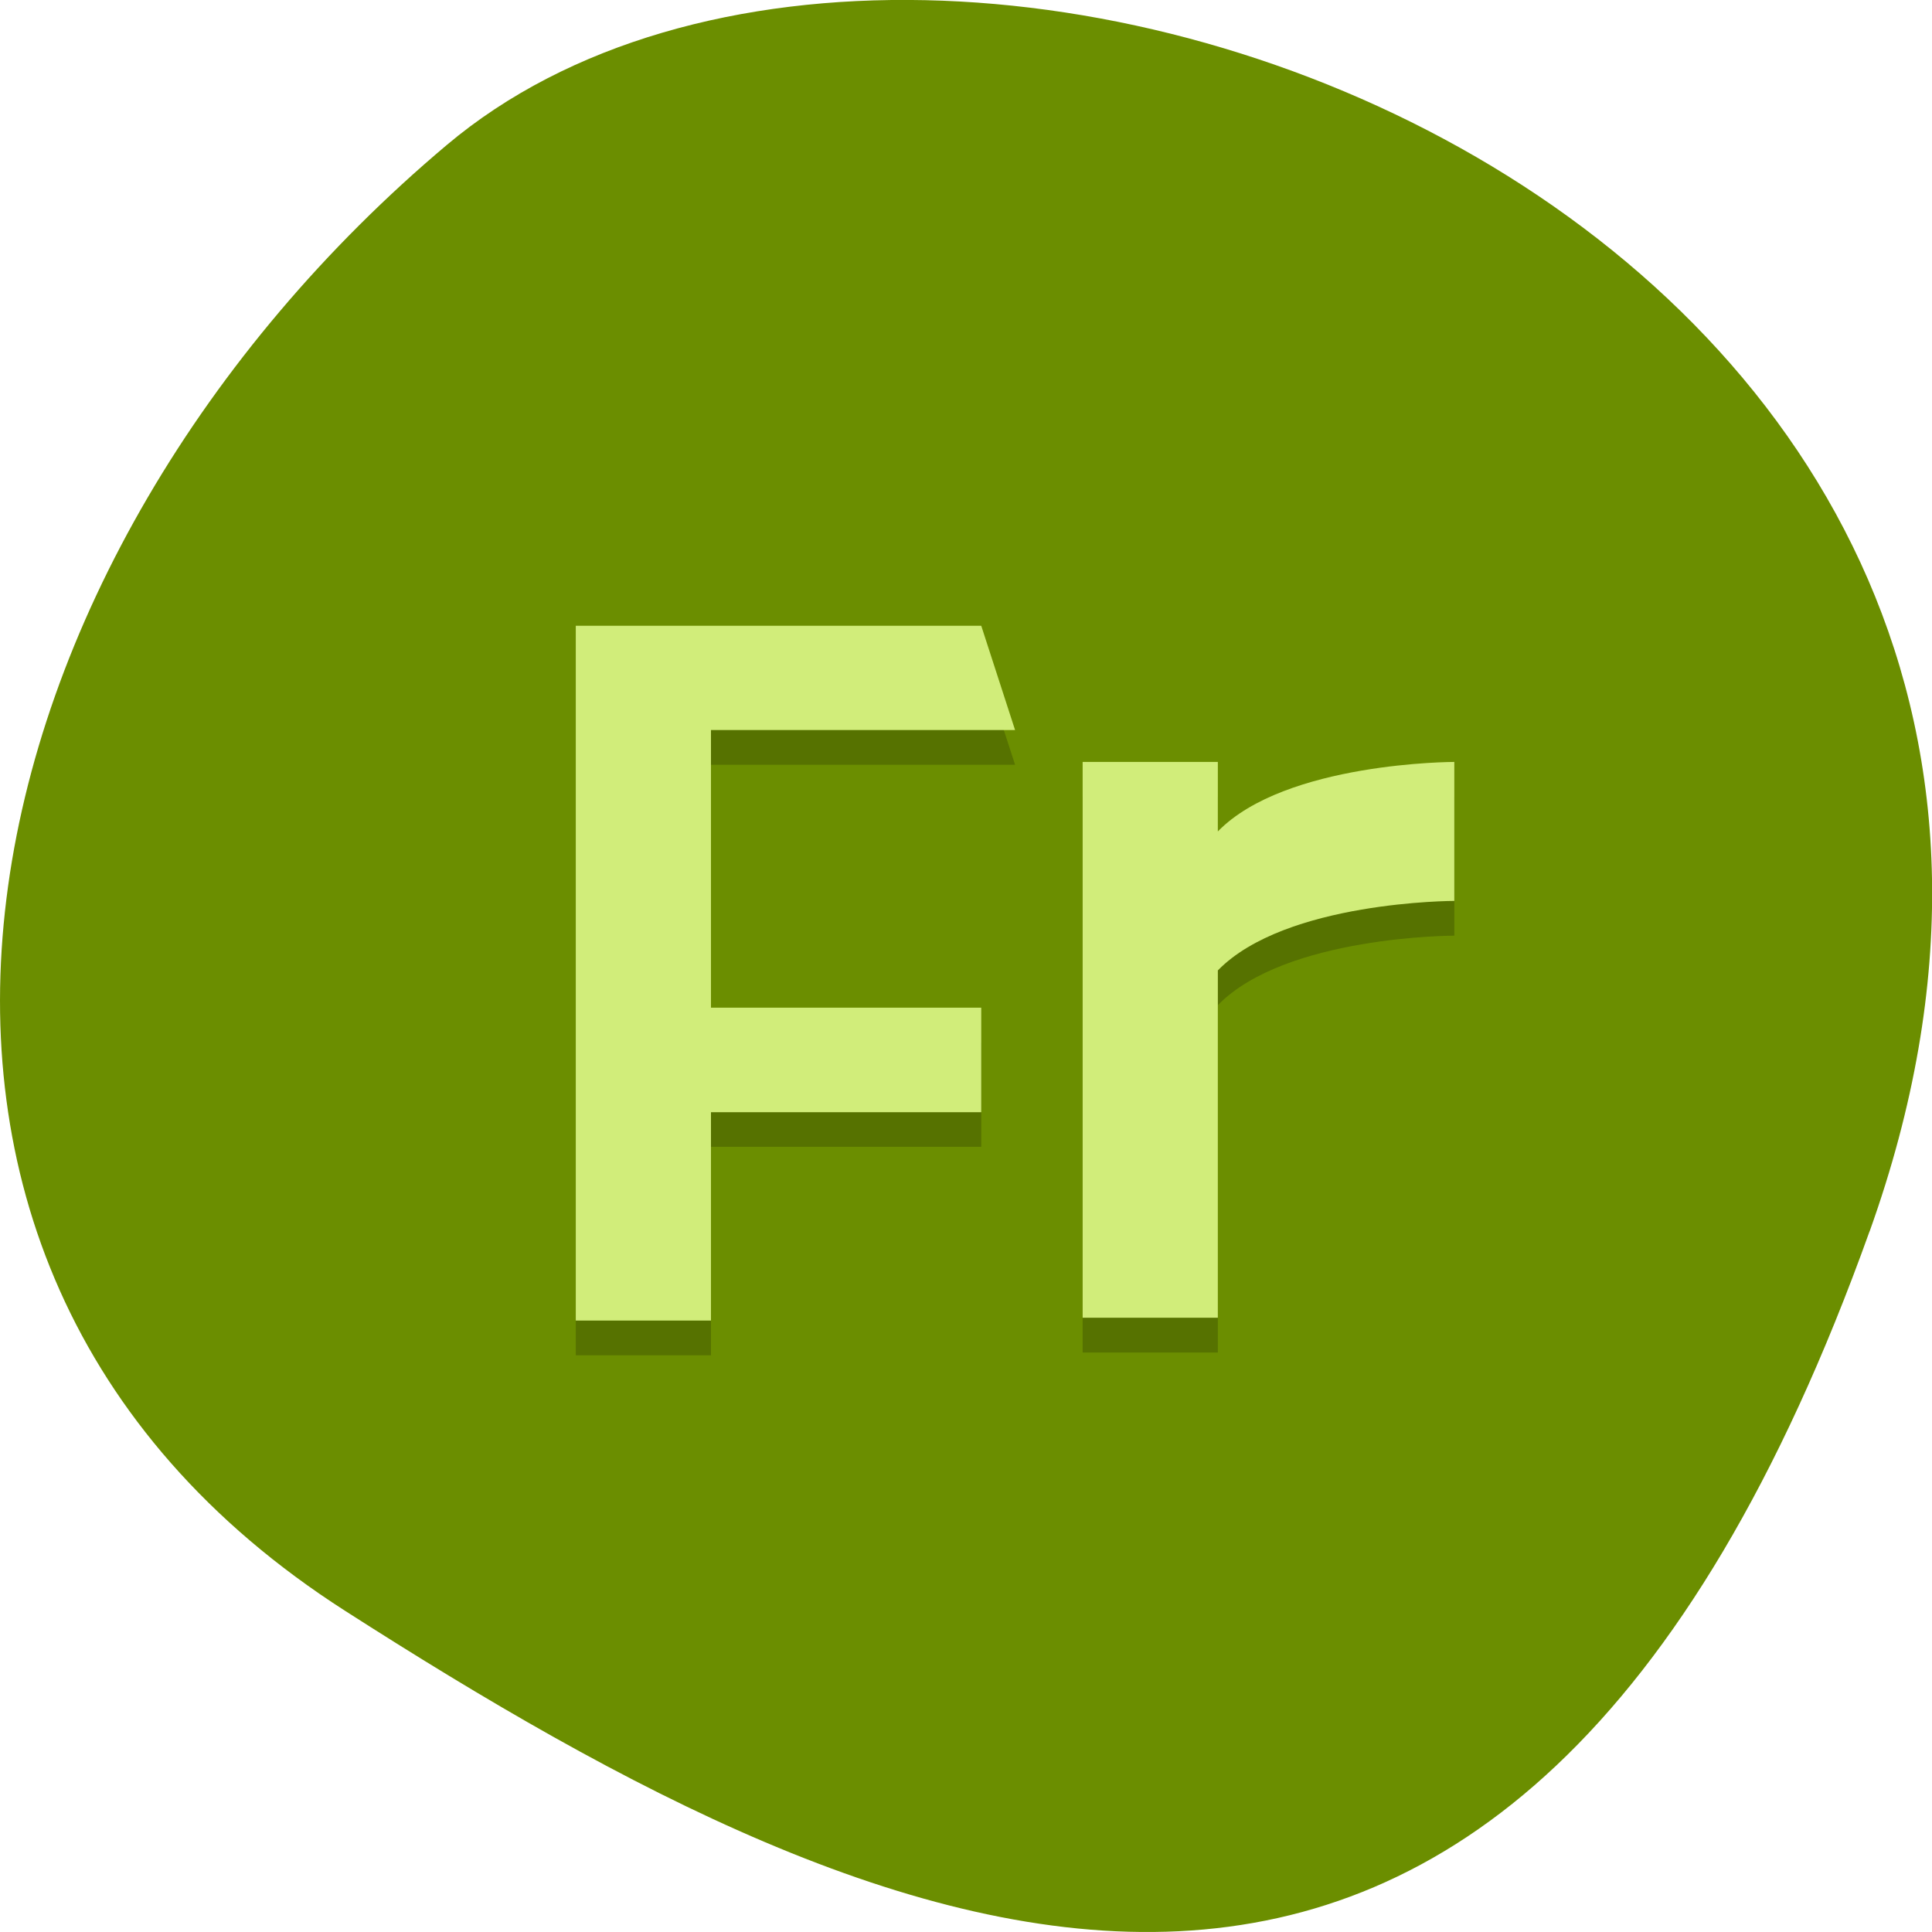 <svg xmlns="http://www.w3.org/2000/svg" viewBox="0 0 48 48"><path d="m 46.45 30.594 c 8.961 -25.01 -23.25 -37.18 -35.35 -26.992 c -12.1 10.184 -16.234 27.637 -2.527 36.418 c 13.703 8.781 28.91 15.59 37.875 -9.426" fill="#6b8e00"/><path d="m 14.305 16.41 v 17.262 h 3.359 v -5.18 h 6.715 v -2.594 h -6.715 v -6.898 h 7.555 l -0.84 -2.59" fill-opacity="0.2"/><path d="m 14.305 15.547 v 17.262 h 3.359 v -5.176 h 6.715 v -2.598 h -6.715 v -6.898 h 7.555 l -0.84 -2.59" fill="#d1ed7a"/><path d="m 26.898 19.793 v 13.809 h 3.359 v -8.629 c 1.68 -1.727 5.875 -1.727 5.875 -1.727 v -3.453 c 0 0 -4.195 0 -5.875 1.727 v -1.727" fill-opacity="0.2"/><path d="m 26.898 18.93 v 13.809 h 3.359 v -8.629 c 1.68 -1.727 5.875 -1.727 5.875 -1.727 v -3.453 c 0 0 -4.195 0 -5.875 1.727 v -1.727" fill="#d1ed7a"/></svg>